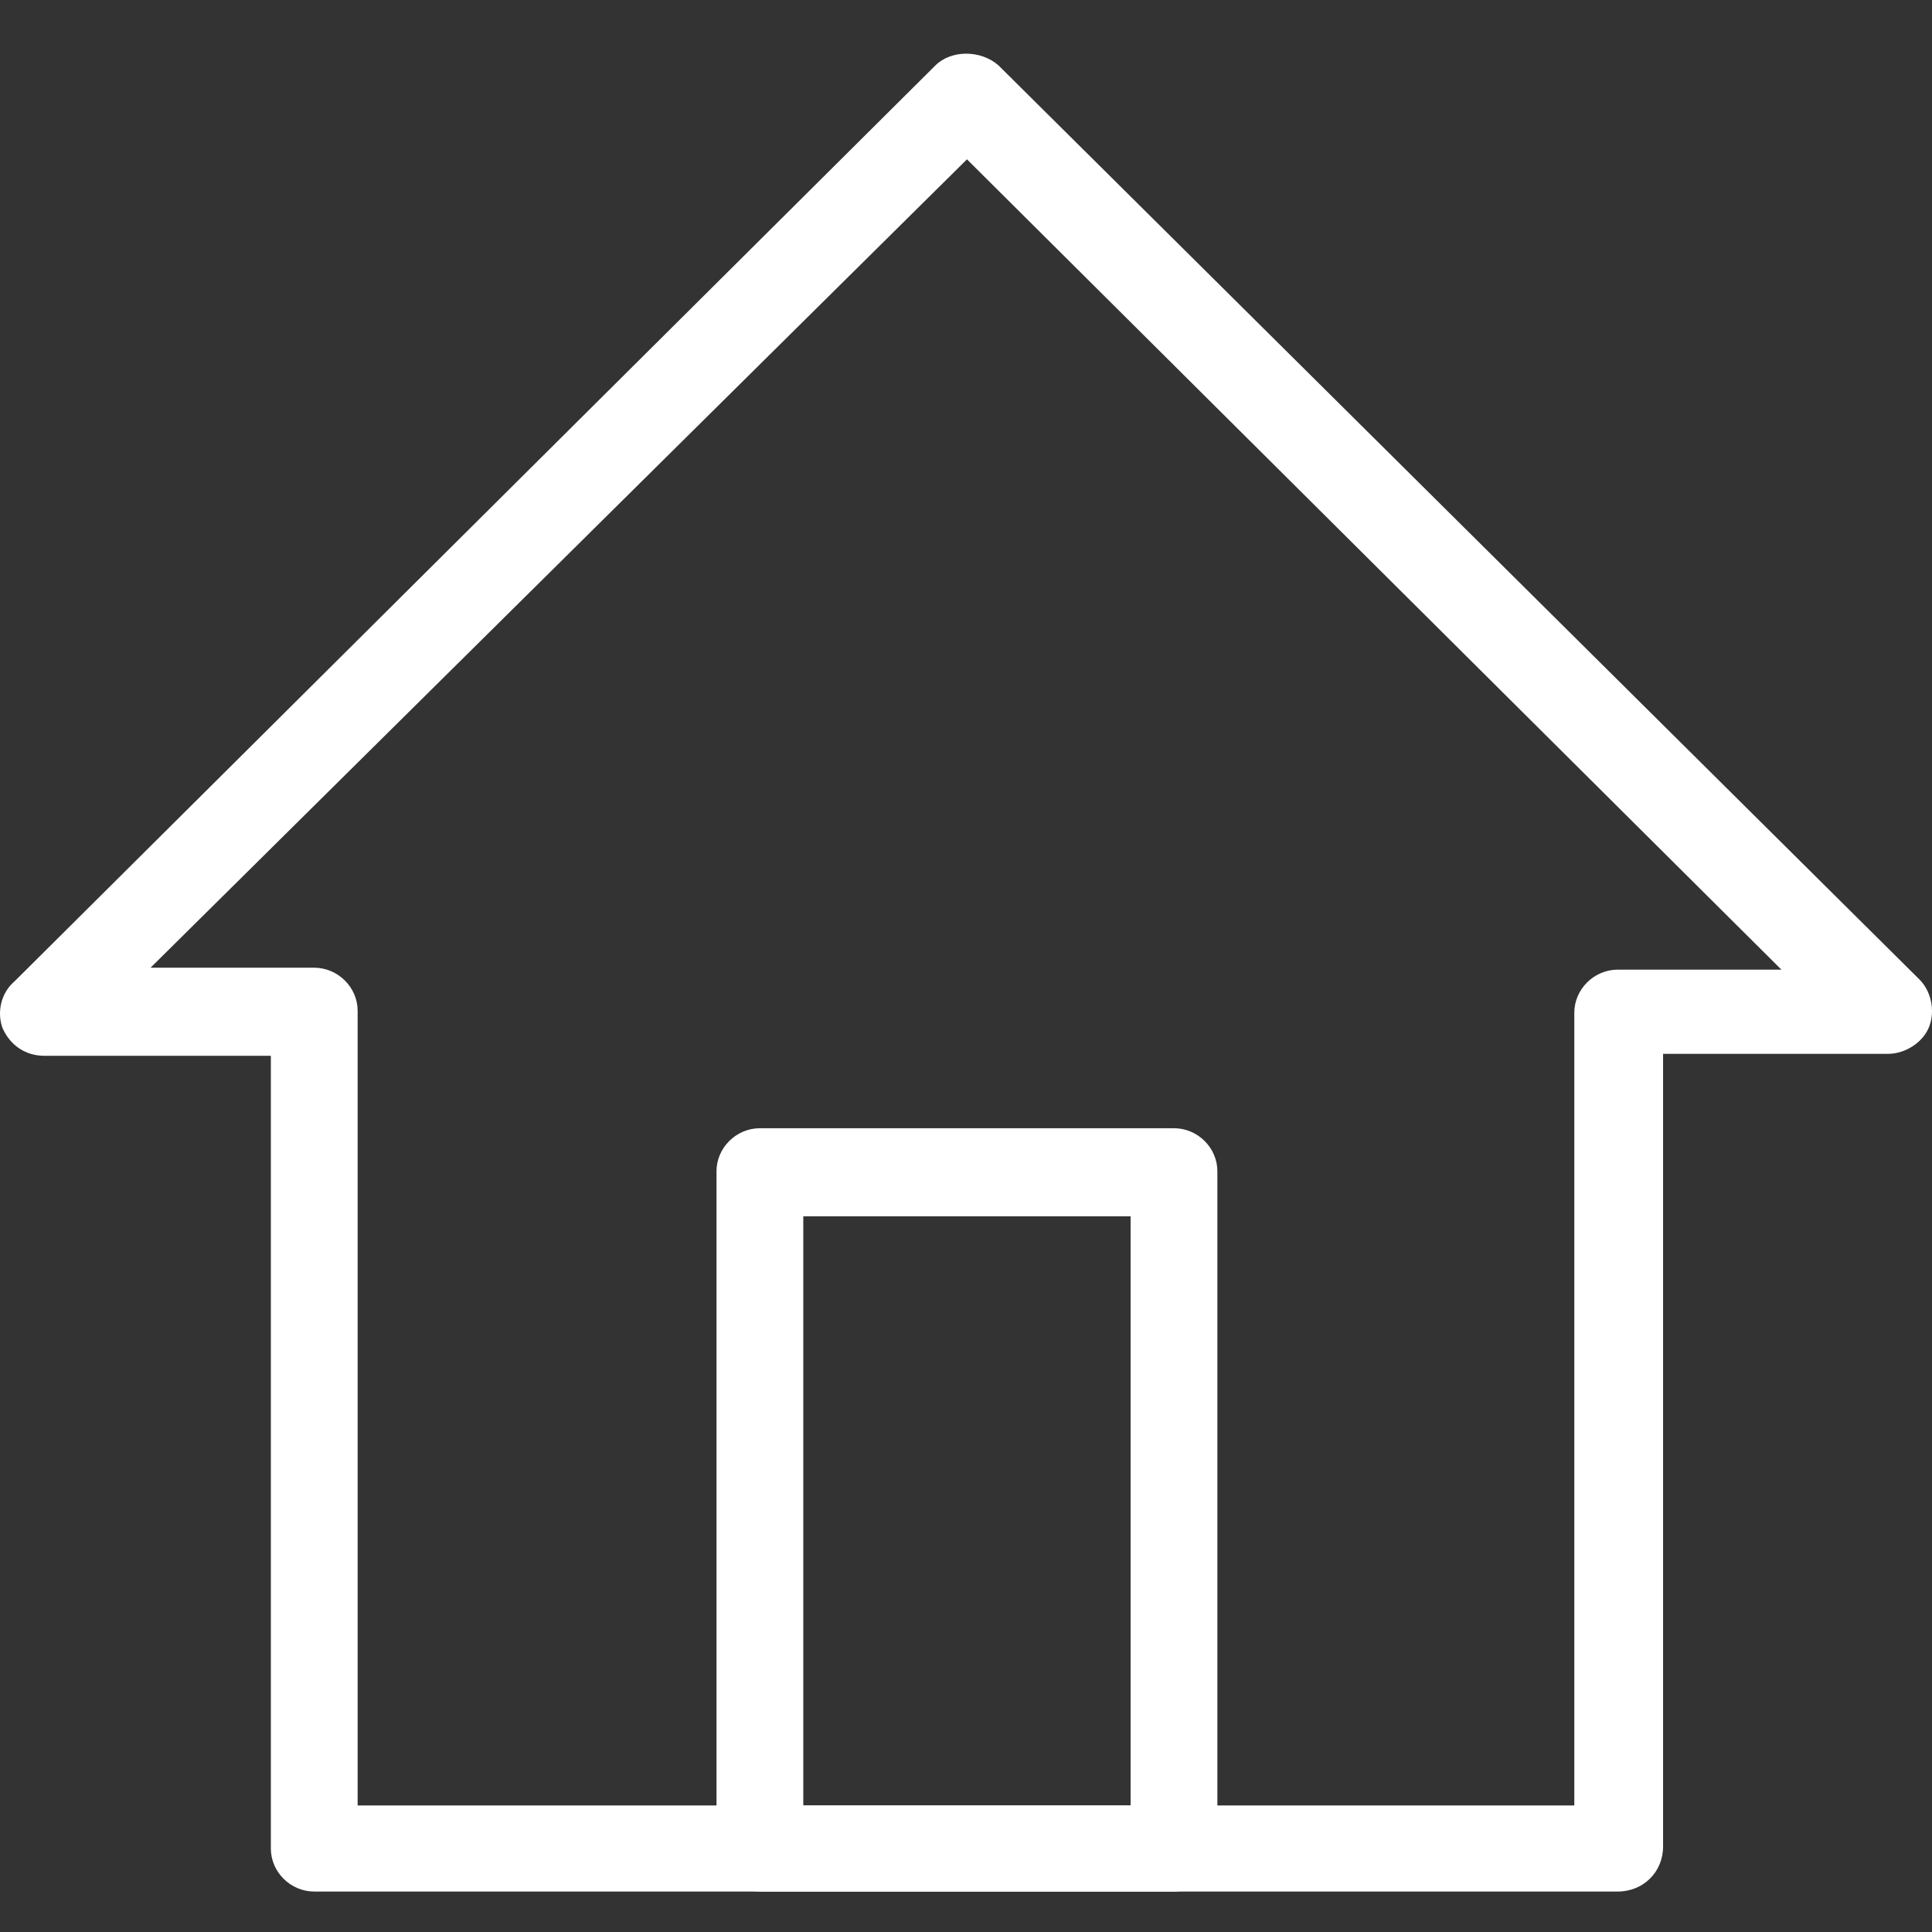 <svg viewBox="0 0 36 36" fill="none" xmlns="http://www.w3.org/2000/svg">
<rect x="0" y="0" width="36" height="36" fill="#333333" stroke="none"/>
<path d="M30.144 35.246H5.855C5.414 35.246 5.047 34.882 5.047 34.444V19.673H0.821C0.491 19.673 0.197 19.491 0.05 19.163C-0.061 18.871 0.013 18.506 0.27 18.287L17.43 1.219C17.724 0.927 18.275 0.927 18.606 1.219L35.766 18.251C35.986 18.47 36.06 18.834 35.949 19.126C35.839 19.418 35.508 19.637 35.178 19.637H30.989V34.407C30.989 34.882 30.621 35.246 30.144 35.246ZM6.7 33.642H29.335V18.871C29.335 18.433 29.703 18.068 30.144 18.068H33.194L18.018 2.969L2.805 18.032H5.855C6.296 18.032 6.664 18.397 6.664 18.834V33.642H6.7Z" fill="white"/>
<path d="M21.876 35.246H14.159C13.719 35.246 13.351 34.882 13.351 34.444V21.825C13.351 21.387 13.719 21.023 14.159 21.023H21.876C22.317 21.023 22.684 21.387 22.684 21.825V34.444C22.684 34.882 22.317 35.246 21.876 35.246ZM14.968 33.642H21.067V22.664H14.968V33.642Z" fill="white"/>
</svg>

